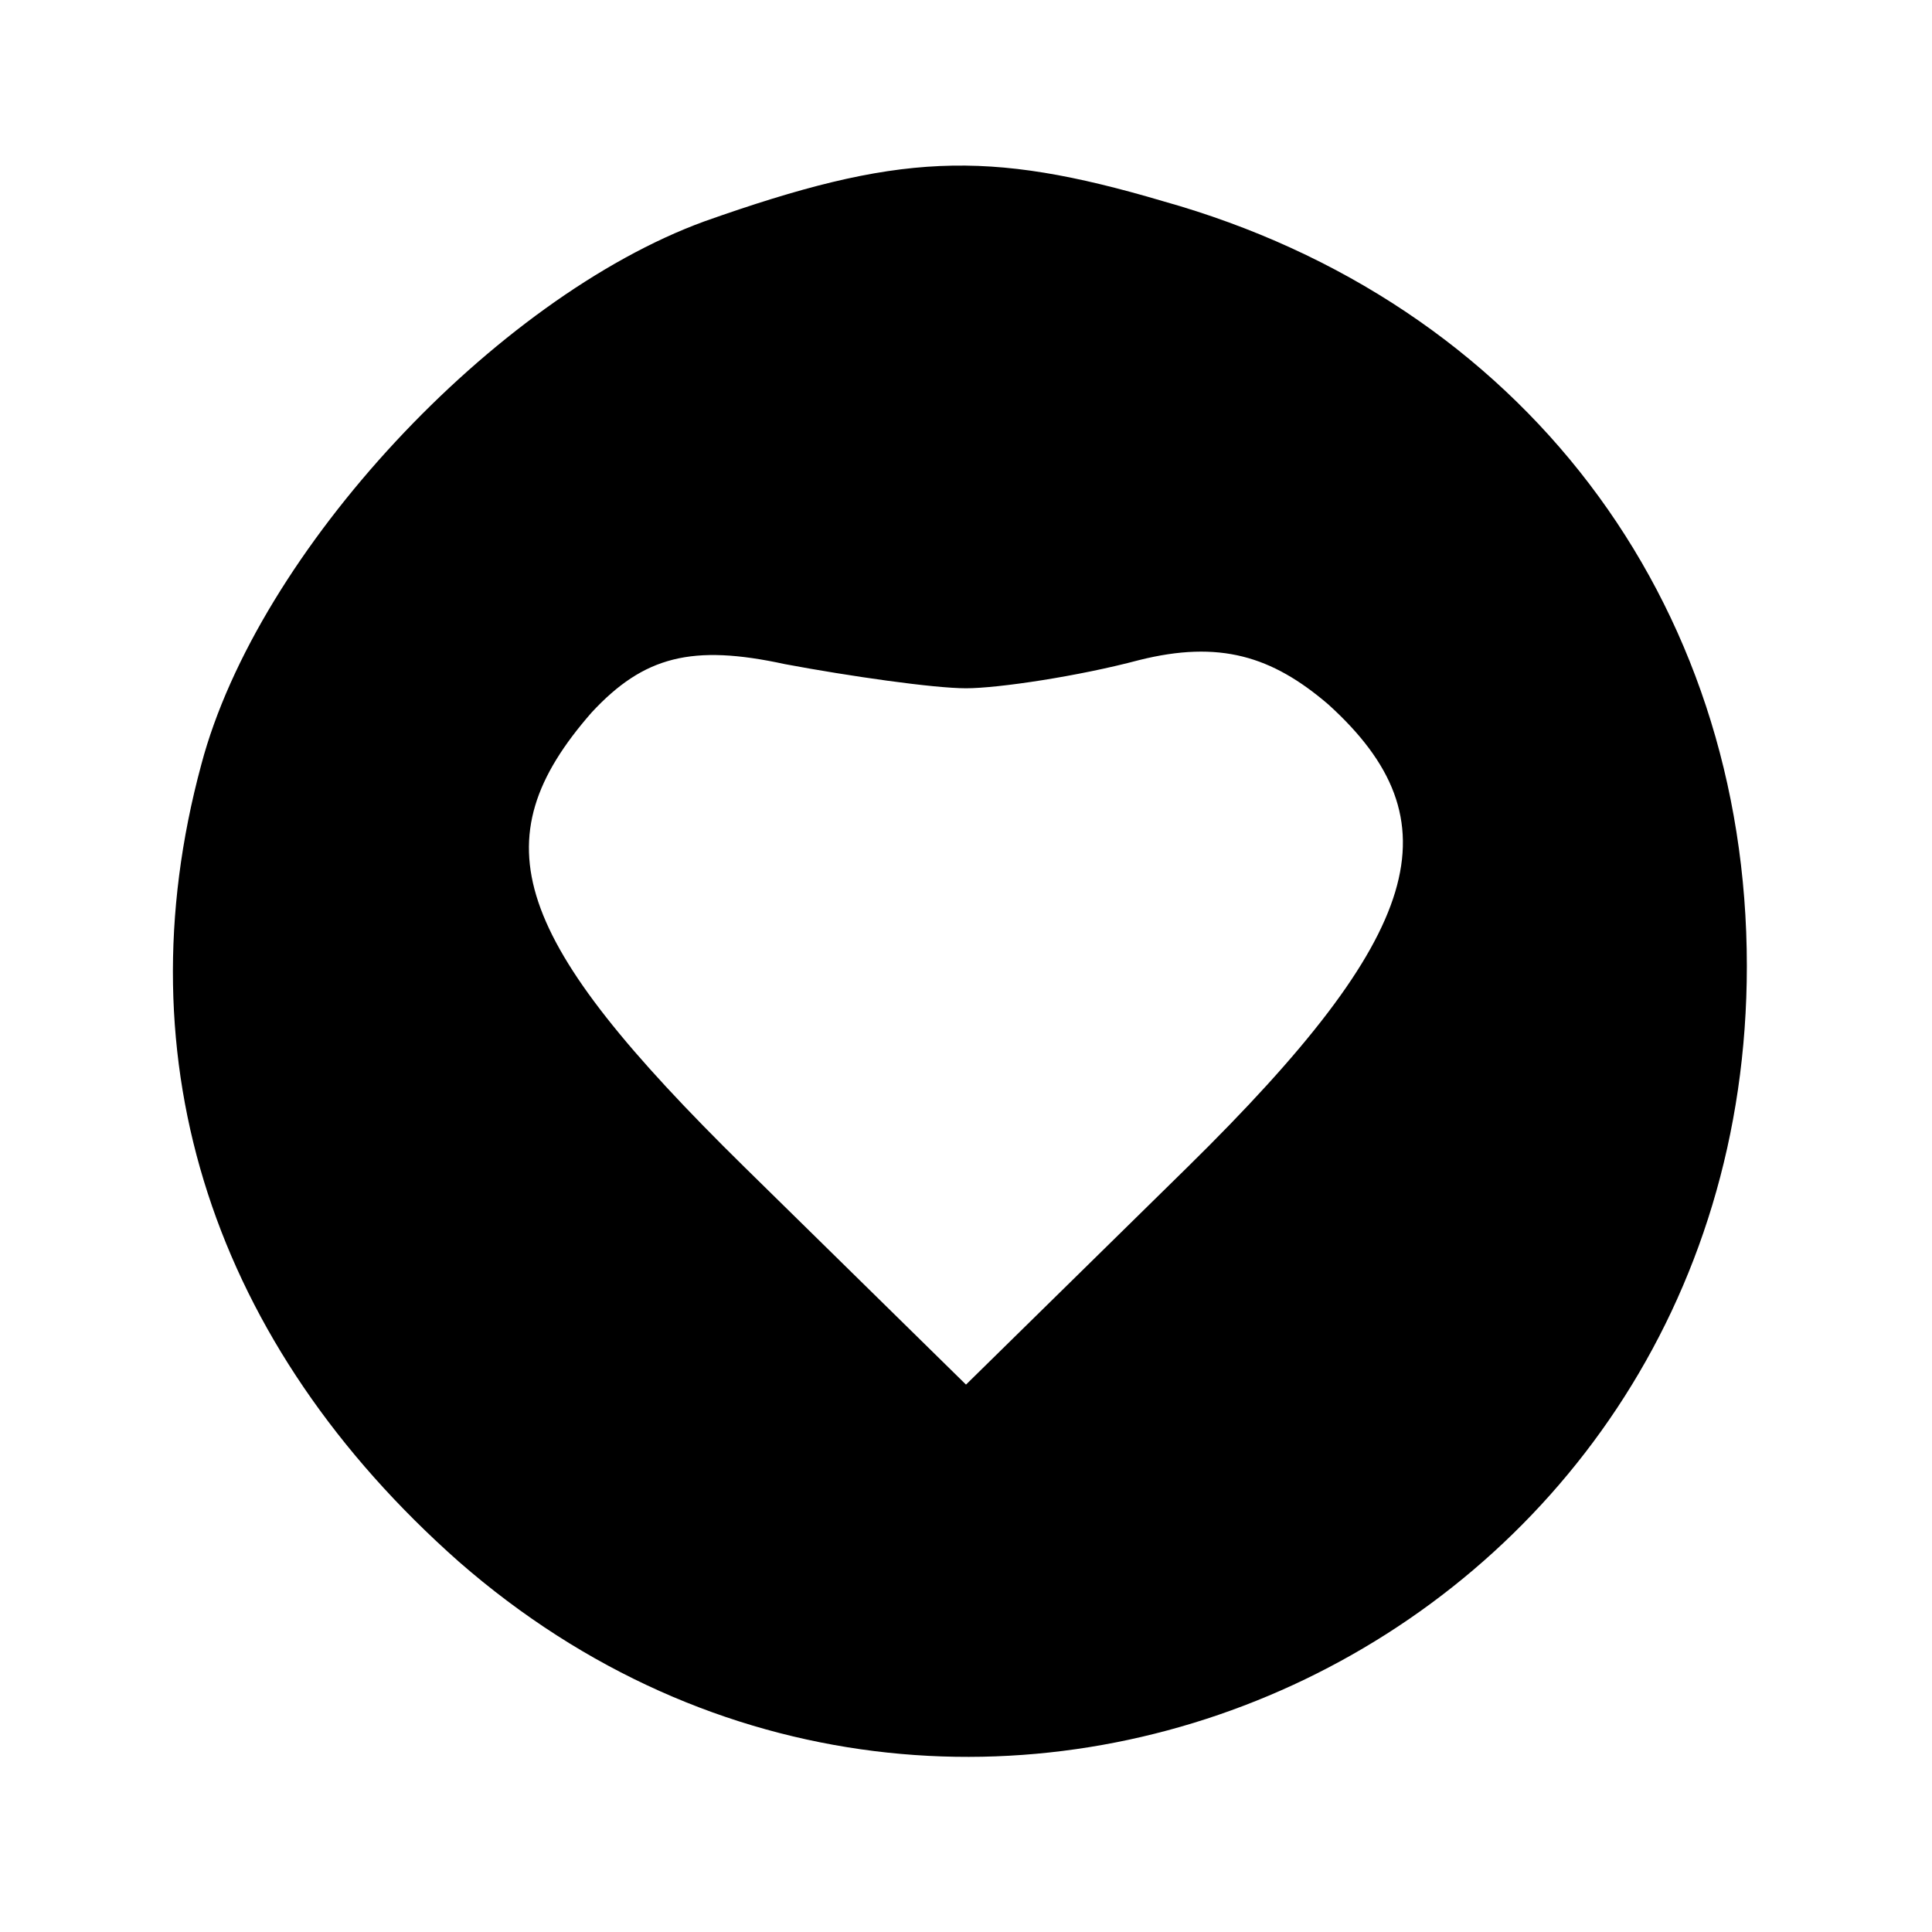 <?xml version="1.0" standalone="no"?>
<!DOCTYPE svg PUBLIC "-//W3C//DTD SVG 20010904//EN"
 "http://www.w3.org/TR/2001/REC-SVG-20010904/DTD/svg10.dtd">
<svg version="1.0" xmlns="http://www.w3.org/2000/svg"
 width="48pt" height="48pt" viewBox="0 0 48 48"
 preserveAspectRatio="xMidYMid meet">

<g transform="translate(0,48) scale(0.1,-0.1)"
fill="#000000" stroke="none">
<path d="M175 425 c-52 -19 -111 -82 -125 -135 -20 -74 3 -144 64 -198 126
-110 320 -21 320 148 0 91 -56 165 -145 190 -44 13 -66 12 -114 -5z m65 -116
c8 0 28 3 43 7 20 5 33 1 47 -11 32 -29 24 -57 -35 -115 l-55 -54 -55 54 c-58
57 -66 81 -38 113 13 14 25 17 48 12 16 -3 37 -6 45 -6z"/>
</g>
</svg>
